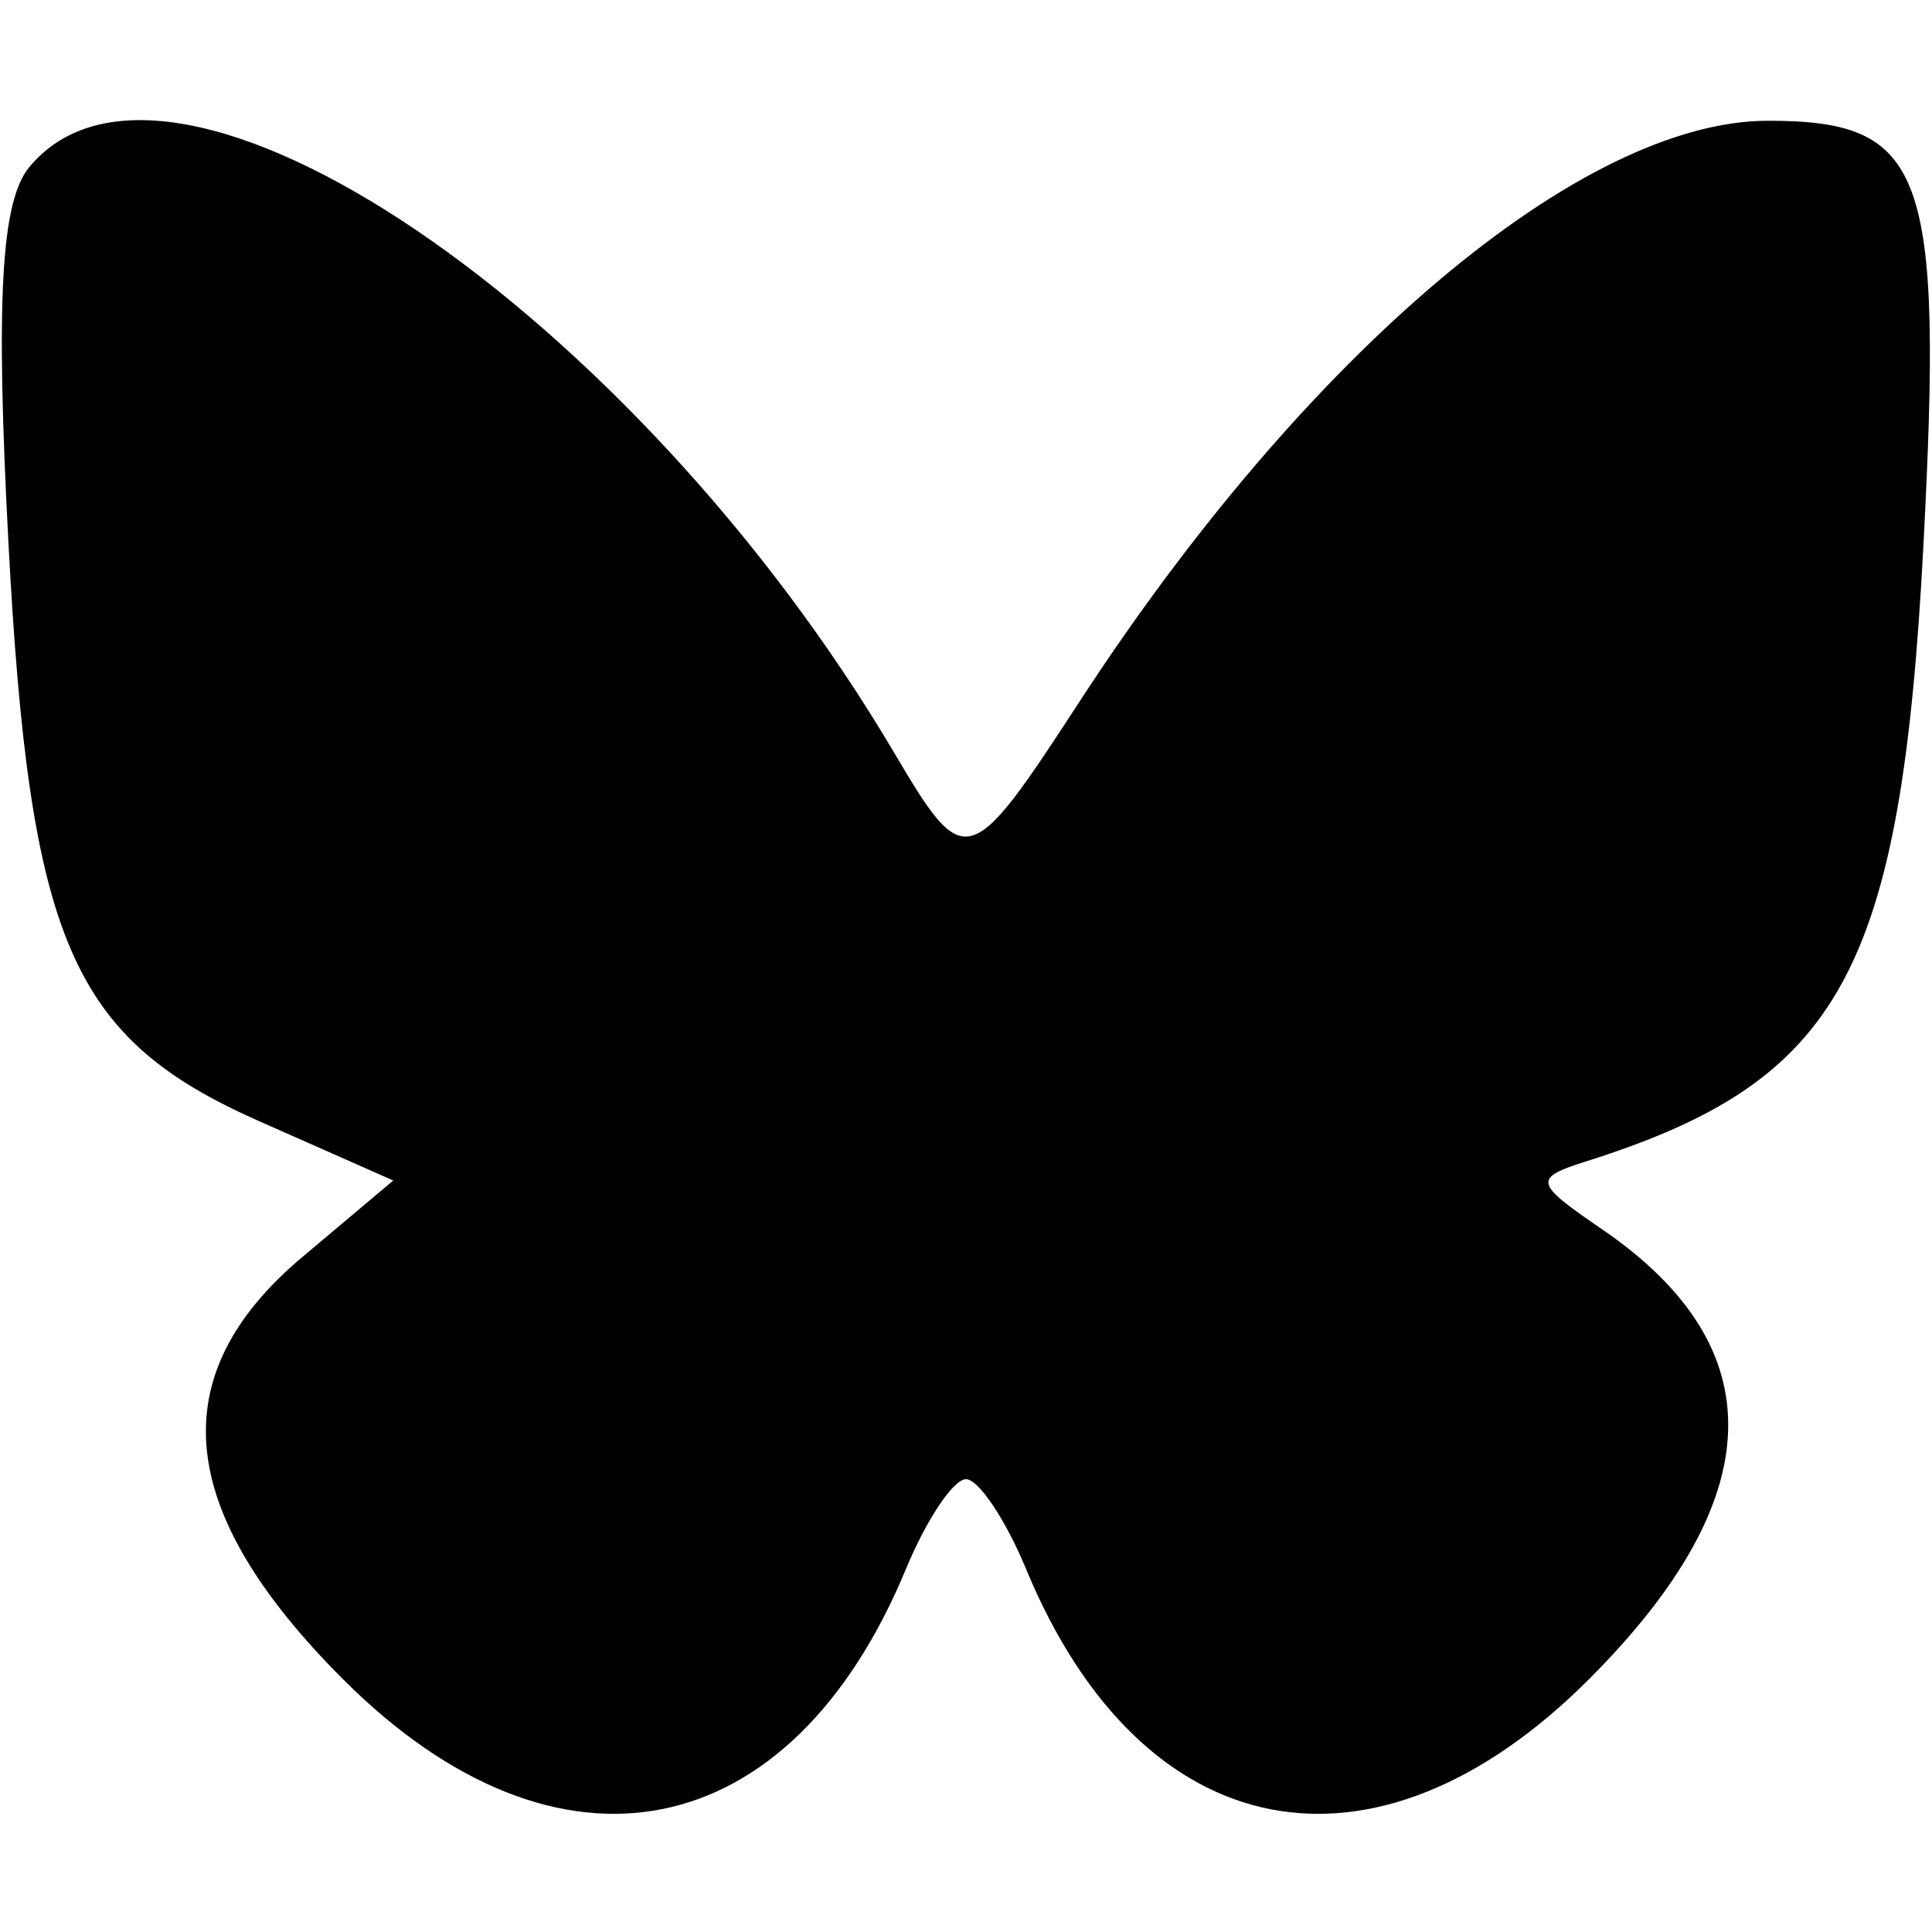 <svg id="svg" xmlns="http://www.w3.org/2000/svg" xmlns:xlink="http://www.w3.org/1999/xlink" width="400" height="400" viewBox="0, 0, 400,400"><g id="svgg"><path id="path0" d="M6.089 34.569 C 0.221 41.640,-0.916 61.881,1.733 112.104 C 6.104 194.955,14.738 214.913,53.655 232.128 L 81.423 244.411 62.586 260.261 C 33.450 284.778,36.164 312.808,71.053 347.697 C 115.431 392.076,163.633 382.620,187.566 324.839 C 191.801 314.615,197.397 306.250,200.000 306.250 C 202.603 306.250,208.199 314.615,212.434 324.839 C 236.367 382.620,284.569 392.076,328.947 347.697 C 366.474 310.171,367.408 278.945,331.733 254.543 C 317.534 244.831,317.340 243.949,328.608 240.381 C 381.210 223.725,393.572 201.097,398.222 112.959 C 402.315 35.361,398.529 25.000,366.083 25.000 C 327.440 25.000,270.525 73.015,223.468 145.313 C 200.652 180.366,199.761 180.613,185.165 155.905 C 131.081 64.348,35.259 -0.578,6.089 34.569 " stroke="none" fill="#000000" fill-rule="evenodd"></path></g></svg>